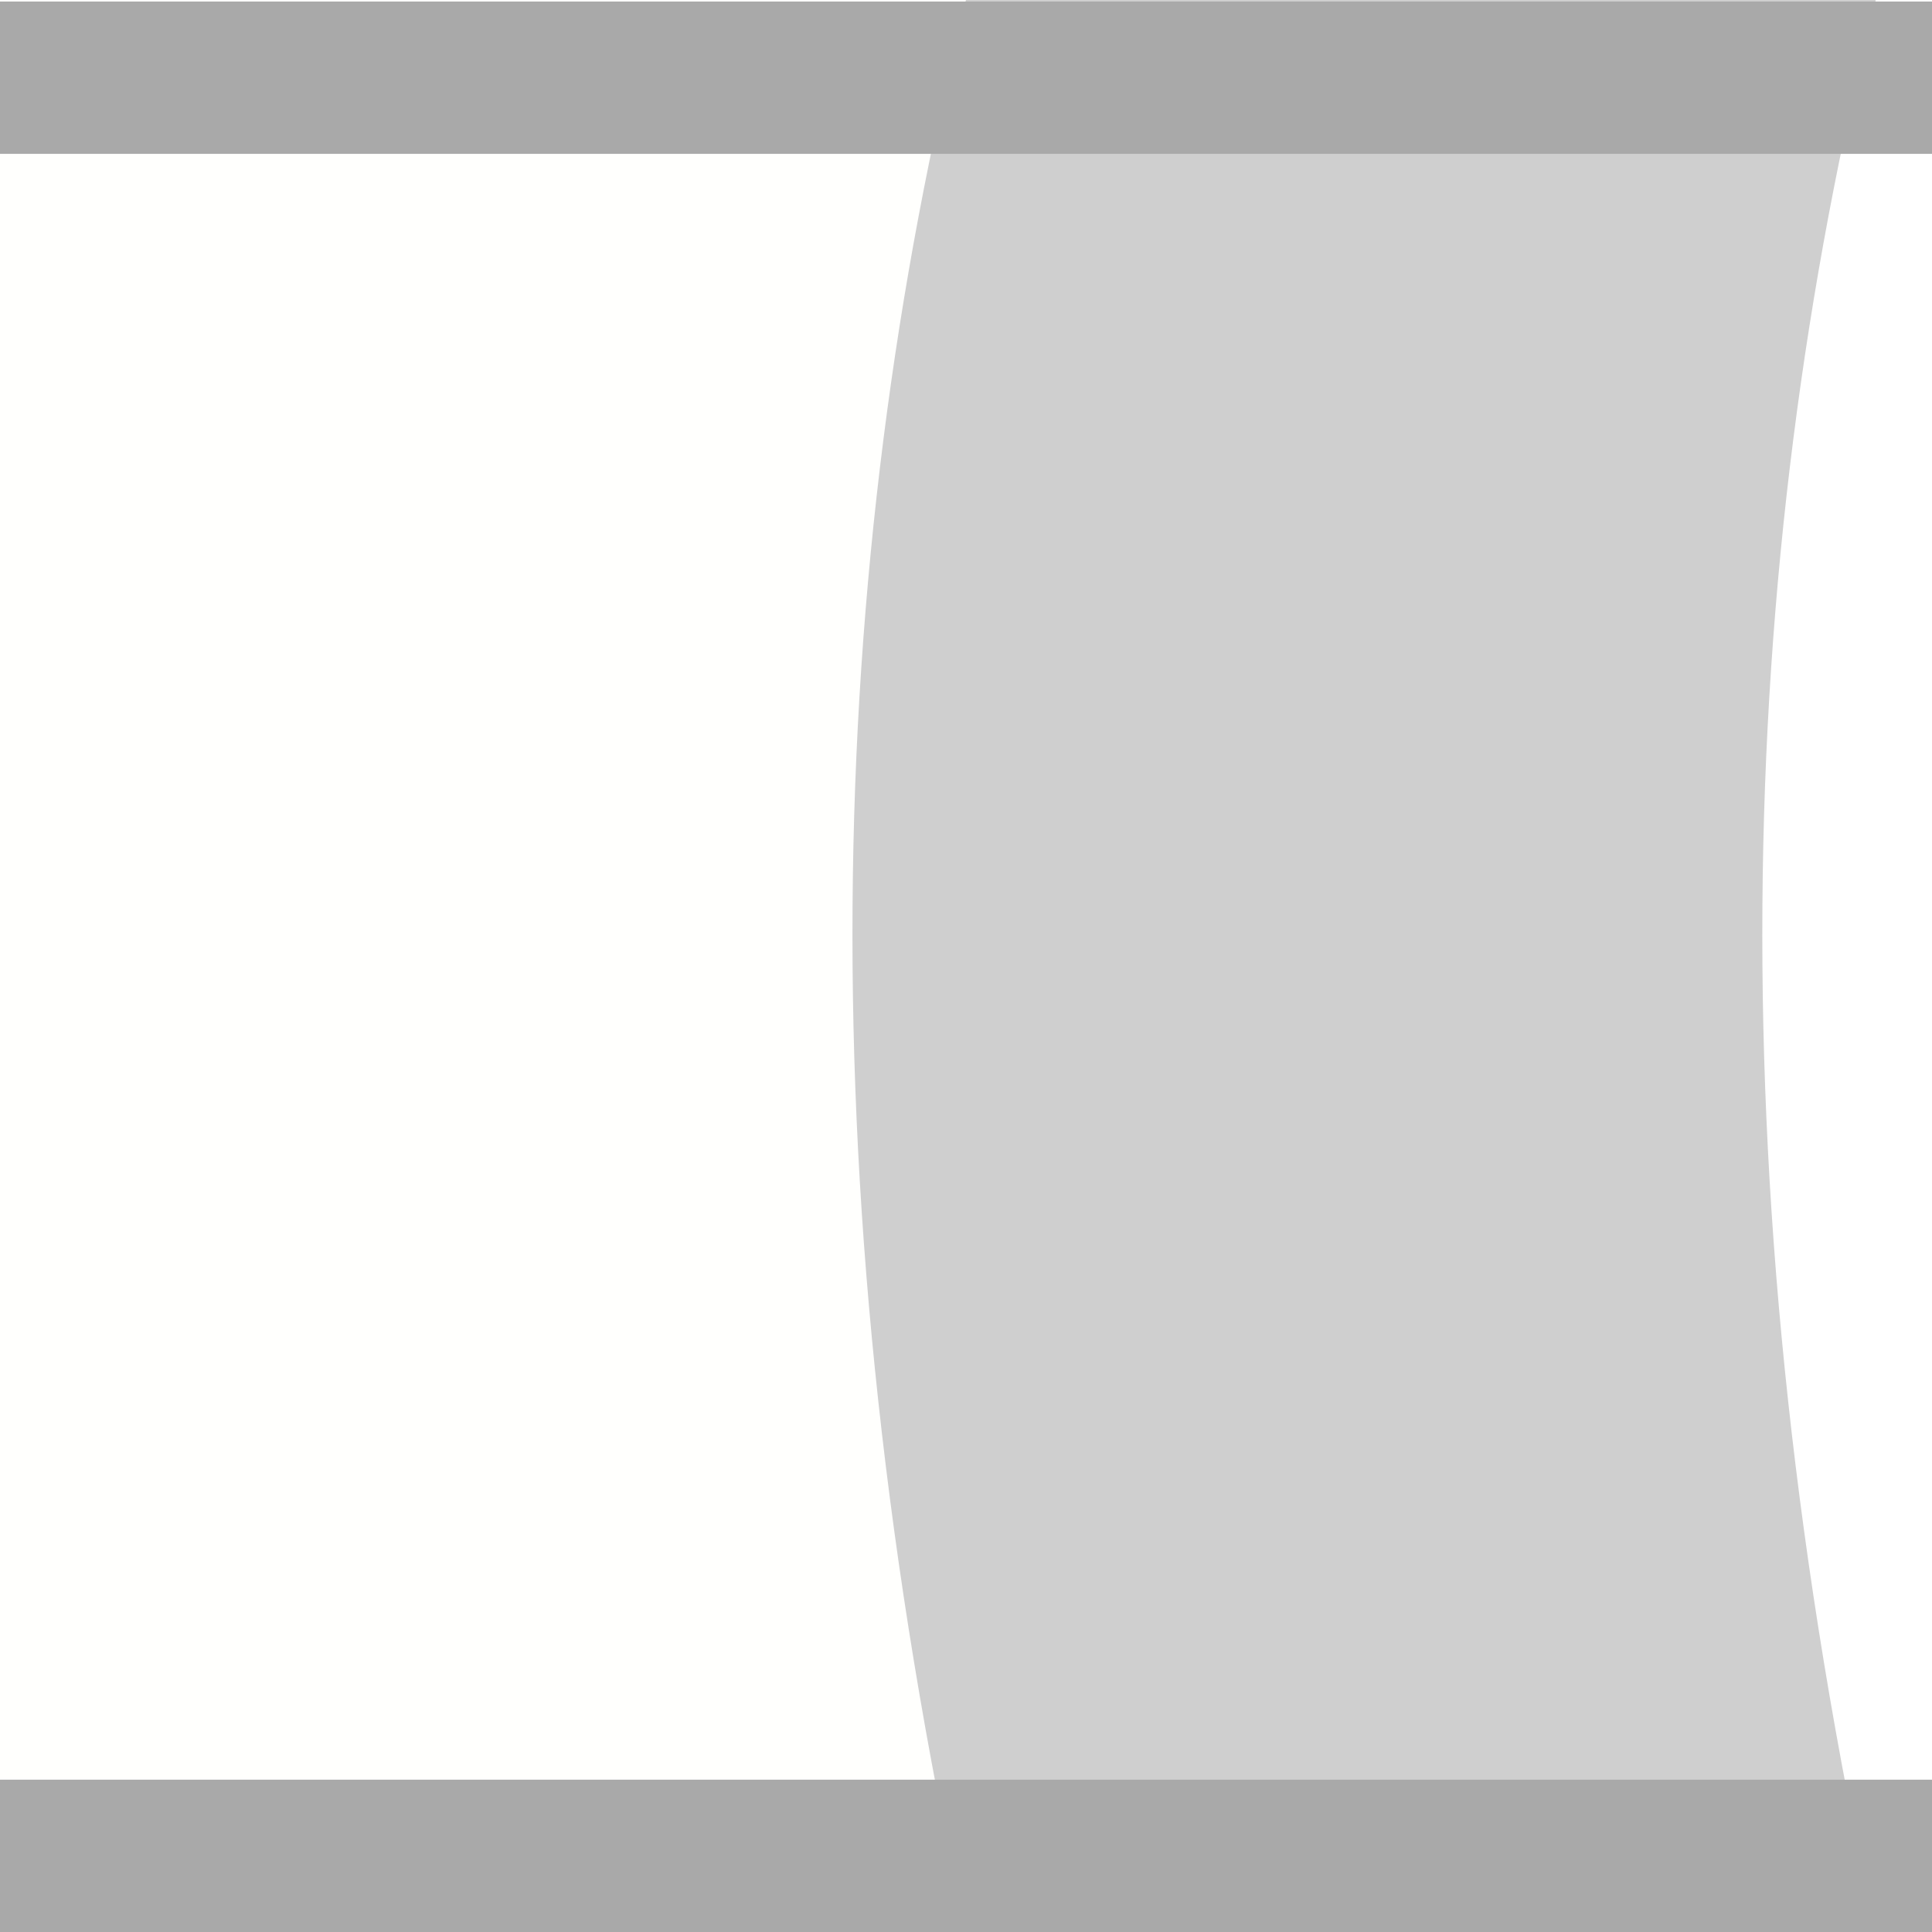 <?xml version="1.0" encoding="UTF-8" standalone="no"?>
<!-- Created with Inkscape (http://www.inkscape.org/) -->

<svg
   width="128"
   height="128"
   viewBox="0 0 33.867 33.867"
   version="1.1"
   id="svg1"
   inkscape:version="1.4 (86a8ad7, 2024-10-11)"
   sodipodi:docname="arm_texture.svg"
   xmlns:inkscape="http://www.inkscape.org/namespaces/inkscape"
   xmlns:sodipodi="http://sodipodi.sourceforge.net/DTD/sodipodi-0.dtd"
   xmlns="http://www.w3.org/2000/svg"
   xmlns:svg="http://www.w3.org/2000/svg">
  <sodipodi:namedview
     id="namedview1"
     pagecolor="#505050"
     bordercolor="#eeeeee"
     borderopacity="1"
     inkscape:showpageshadow="0"
     inkscape:pageopacity="0"
     inkscape:pagecheckerboard="0"
     inkscape:deskcolor="#505050"
     inkscape:document-units="px"
     inkscape:zoom="5.6568542"
     inkscape:cx="111.89965"
     inkscape:cy="64.965436"
     inkscape:window-width="2560"
     inkscape:window-height="1494"
     inkscape:window-x="-11"
     inkscape:window-y="-11"
     inkscape:window-maximized="1"
     inkscape:current-layer="layer1"
     inkscape:lockguides="true" />
  <defs
     id="defs1" />
  <g
     inkscape:label="Layer 1"
     inkscape:groupmode="layer"
     id="layer1">
    <rect
       style="fill:#fffffd;fill-opacity:1;stroke:none;stroke-width:2.269;stroke-linecap:square;stroke-miterlimit:12.9"
       id="rect14"
       width="33.867"
       height="33.867"
       x="0"
       y="0" />
    <path
       id="rect15"
       style="fill:#cfcfcf;stroke-width:1.605;stroke-linecap:square;stroke-miterlimit:12.9"
       d="M 16.932,0 H 33.867 V 33.867 H 16.932 C 14.124,21.046 14.441,9.983 16.932,0 Z"
       sodipodi:nodetypes="ccccc" />
    <path
       id="path17"
       style="fill:#ffffff;stroke-width:1.605;stroke-linecap:square;stroke-miterlimit:12.9;fill-opacity:1"
       d="M 32.881,0 H 49.816 V 33.867 H 32.881 C 30.073,21.046 30.391,9.983 32.881,0 Z"
       sodipodi:nodetypes="ccccc" />
    <rect
       style="fill:#a9a9a9;fill-opacity:1;stroke:none;stroke-width:0.654;stroke-linecap:square;stroke-miterlimit:12.9"
       id="rect16"
       width="35.738"
       height="2.67"
       x="-1.029"
       y="31.197" />
    <rect
       style="fill:#a9a9a9;fill-opacity:1;stroke:none;stroke-width:0.654;stroke-linecap:square;stroke-miterlimit:12.9"
       id="rect17"
       width="35.738"
       height="2.67"
       x="-1.147"
       y="0.027" />
  </g>
</svg>
